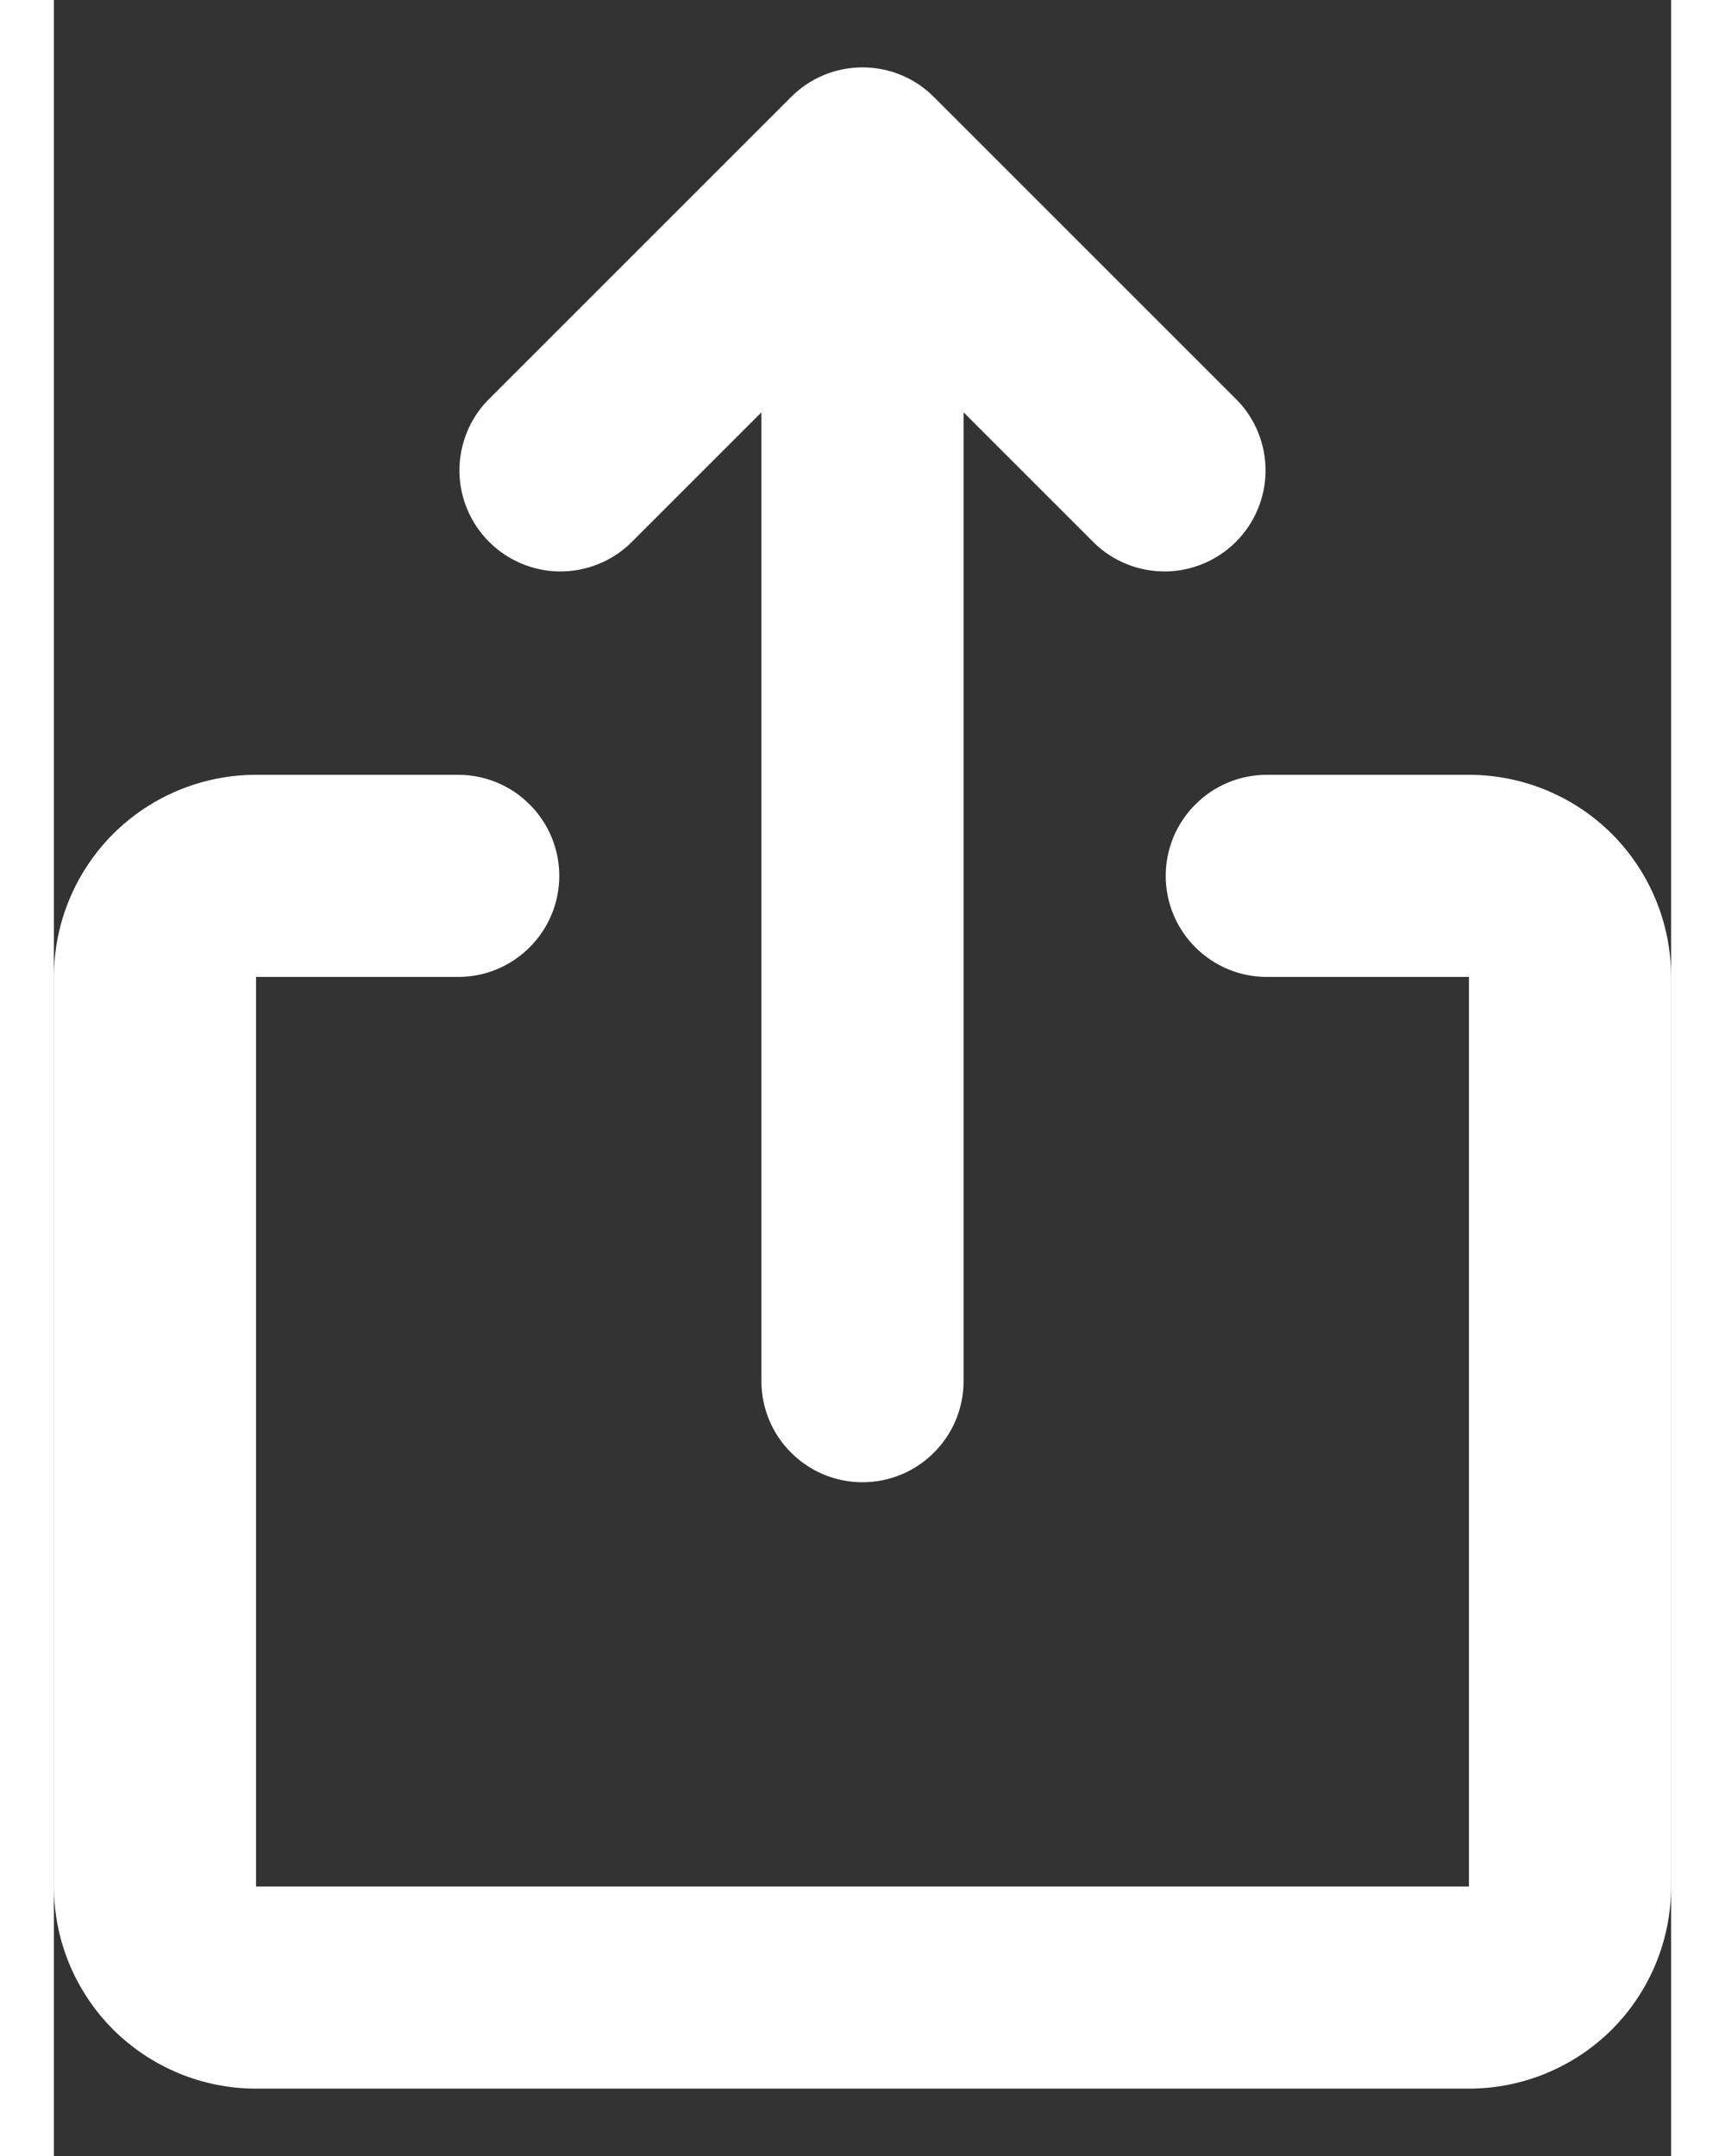 <svg width="12" height="15" viewBox="0 0 12 16" fill="none" xmlns="http://www.w3.org/2000/svg">
<rect x="0" y="0" width="12" height="16" fill="#333333" stroke="none"/>
<path d="M5.47 0.72C5.61 0.579 5.801 0.5 6 0.5C6.199 0.5 6.39 0.579 6.53 0.72L8.78 2.97C8.917 3.111 8.992 3.301 8.991 3.497C8.989 3.694 8.91 3.882 8.771 4.021C8.632 4.16 8.444 4.239 8.247 4.241C8.051 4.242 7.861 4.167 7.72 4.03L6.75 3.06V10.25C6.75 10.449 6.671 10.64 6.53 10.78C6.39 10.921 6.199 11 6 11C5.801 11 5.61 10.921 5.47 10.78C5.329 10.64 5.25 10.449 5.25 10.25V3.06L4.28 4.03C4.139 4.167 3.949 4.242 3.753 4.241C3.556 4.239 3.368 4.16 3.229 4.021C3.09 3.882 3.011 3.694 3.009 3.497C3.008 3.301 3.083 3.111 3.22 2.97L5.47 0.72ZM0 7.25C0 6.852 0.158 6.471 0.439 6.189C0.721 5.908 1.102 5.75 1.5 5.75H3C3.199 5.75 3.39 5.829 3.53 5.97C3.671 6.11 3.75 6.301 3.75 6.5C3.75 6.699 3.671 6.89 3.53 7.03C3.39 7.171 3.199 7.25 3 7.25H1.5V14H10.5V7.25H9C8.801 7.25 8.61 7.171 8.47 7.03C8.329 6.89 8.25 6.699 8.25 6.5C8.25 6.301 8.329 6.11 8.47 5.97C8.61 5.829 8.801 5.75 9 5.75H10.5C10.898 5.75 11.279 5.908 11.561 6.189C11.842 6.471 12 6.852 12 7.25V14C12 14.398 11.842 14.779 11.561 15.061C11.279 15.342 10.898 15.5 10.5 15.5H1.5C1.102 15.5 0.721 15.342 0.439 15.061C0.158 14.779 0 14.398 0 14V7.25Z" fill="white"/>
</svg>
